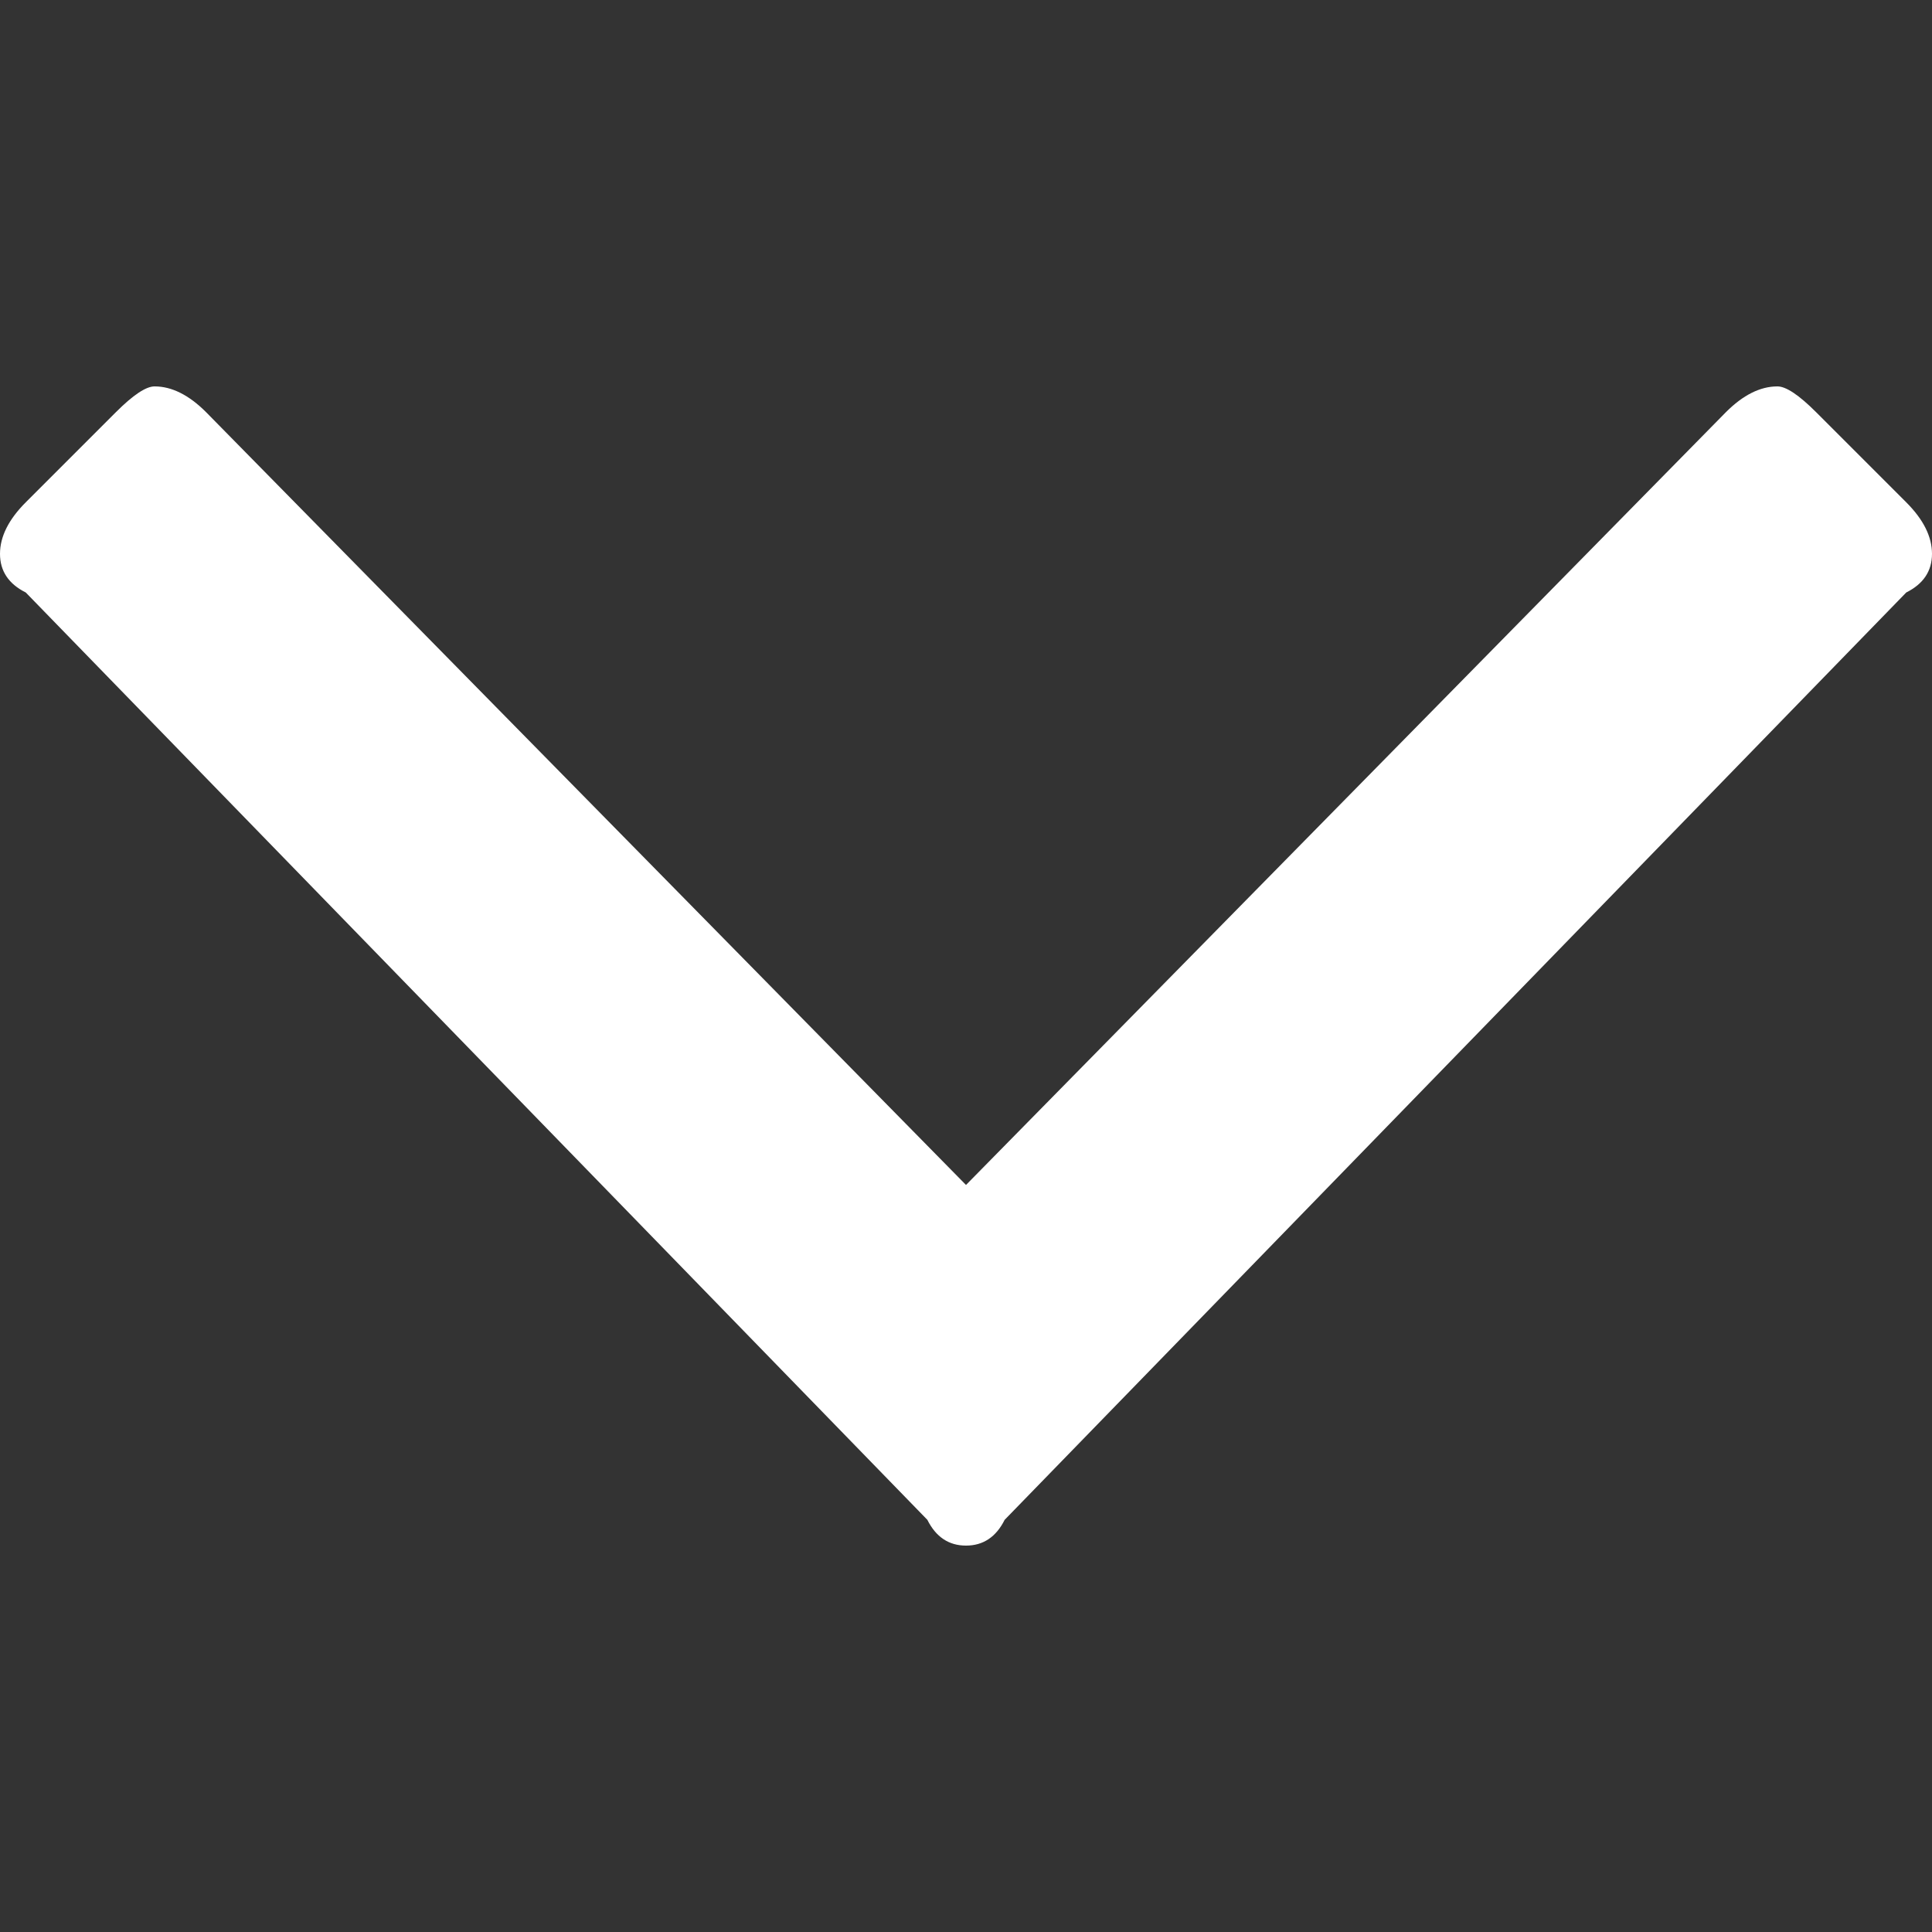 <svg version="1.2" xmlns="http://www.w3.org/2000/svg" viewBox="0 0 15 15" width="15" height="15">
	<rect x="0" y="0" width="15" height="15" fill="#333333" stroke="none"/>
	<title>New Project</title>
	<style>
		.s0 { fill: #fff } 
	</style>
	<path id="Shape 1" class="s0" d="m7.8 11.8l7-7.2q0.2-0.1 0.2-0.3 0-0.2-0.2-0.4l-0.7-0.7q-0.2-0.2-0.3-0.2-0.2 0-0.4 0.2l-5.9 6-5.9-6q-0.2-0.2-0.4-0.2-0.1 0-0.3 0.2l-0.7 0.7q-0.2 0.2-0.2 0.4 0 0.2 0.2 0.3l7 7.2q0.1 0.2 0.3 0.2 0.2 0 0.3-0.2z"/>
</svg>